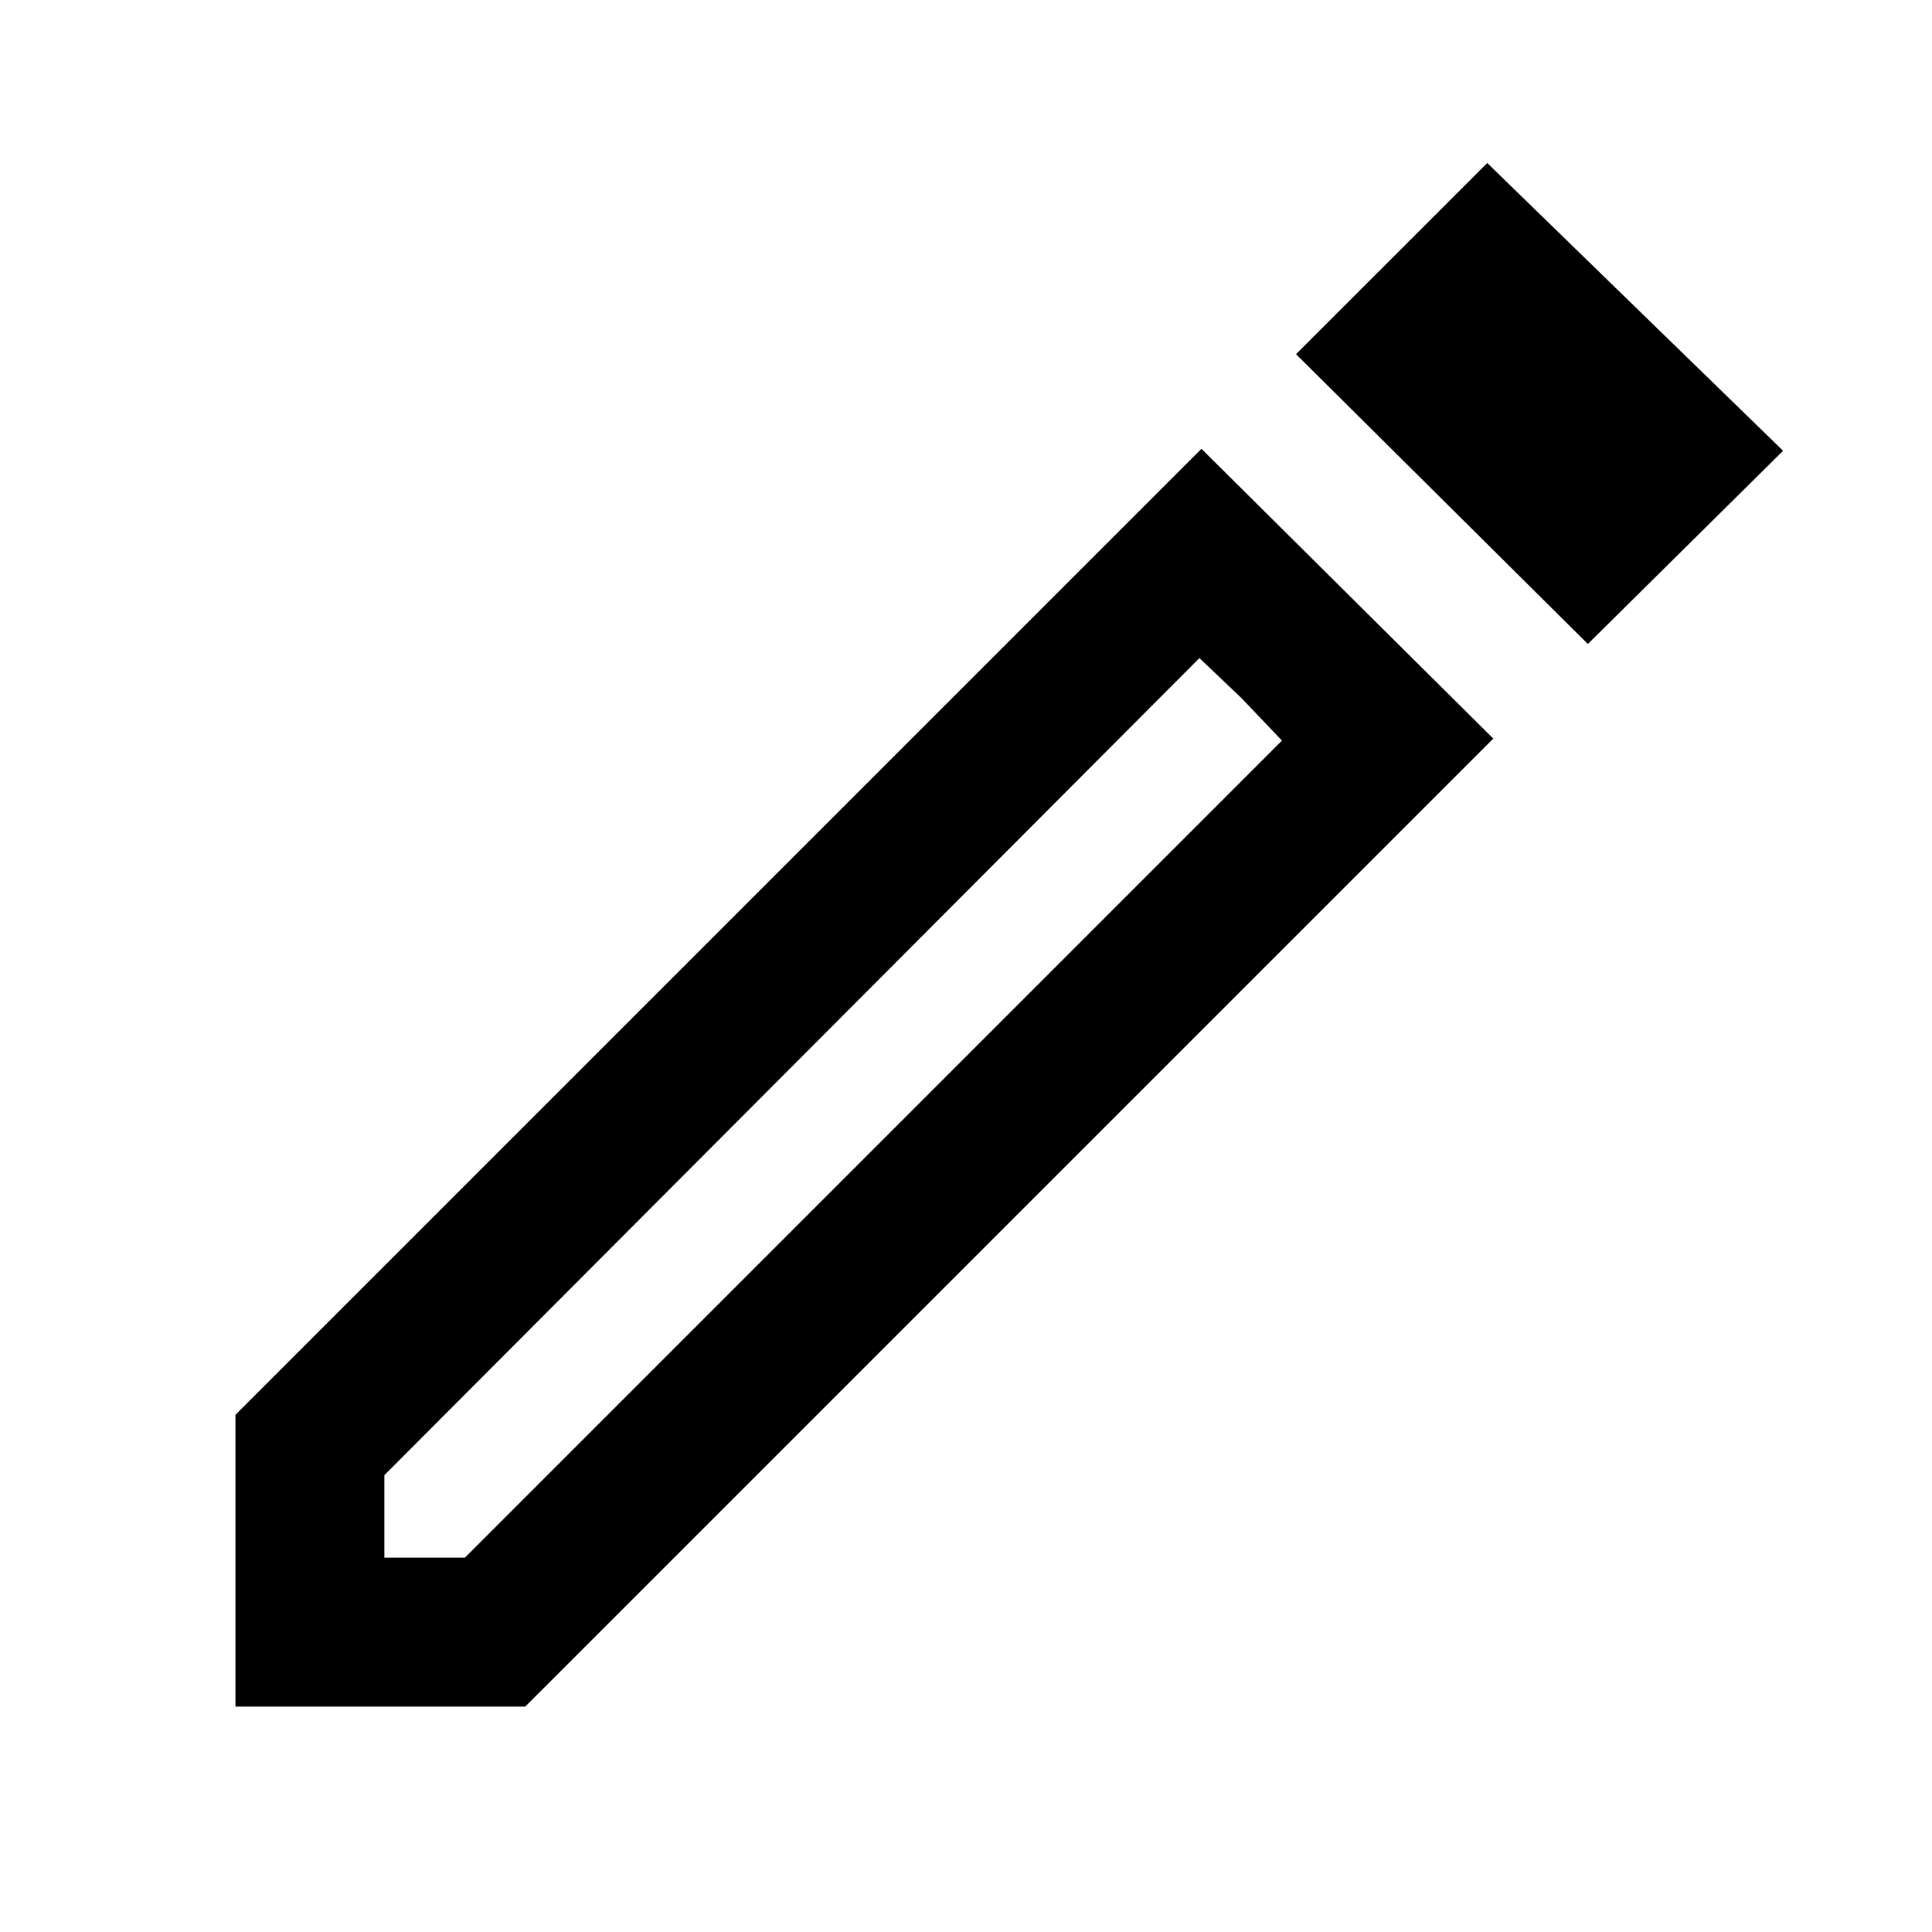 <svg xmlns="http://www.w3.org/2000/svg" height="40" width="40"><path d="M7.958 32.25h1.667l16.917-16.917-1.709-1.708L7.958 30.542Zm24.917-18.917-6.042-6 3.959-3.958 6.125 5.958Zm-28 22v-6.041l20-20 6.042 6-20.042 20.041Zm20.833-20.875-.875-.833 1.709 1.708Z"/></svg>